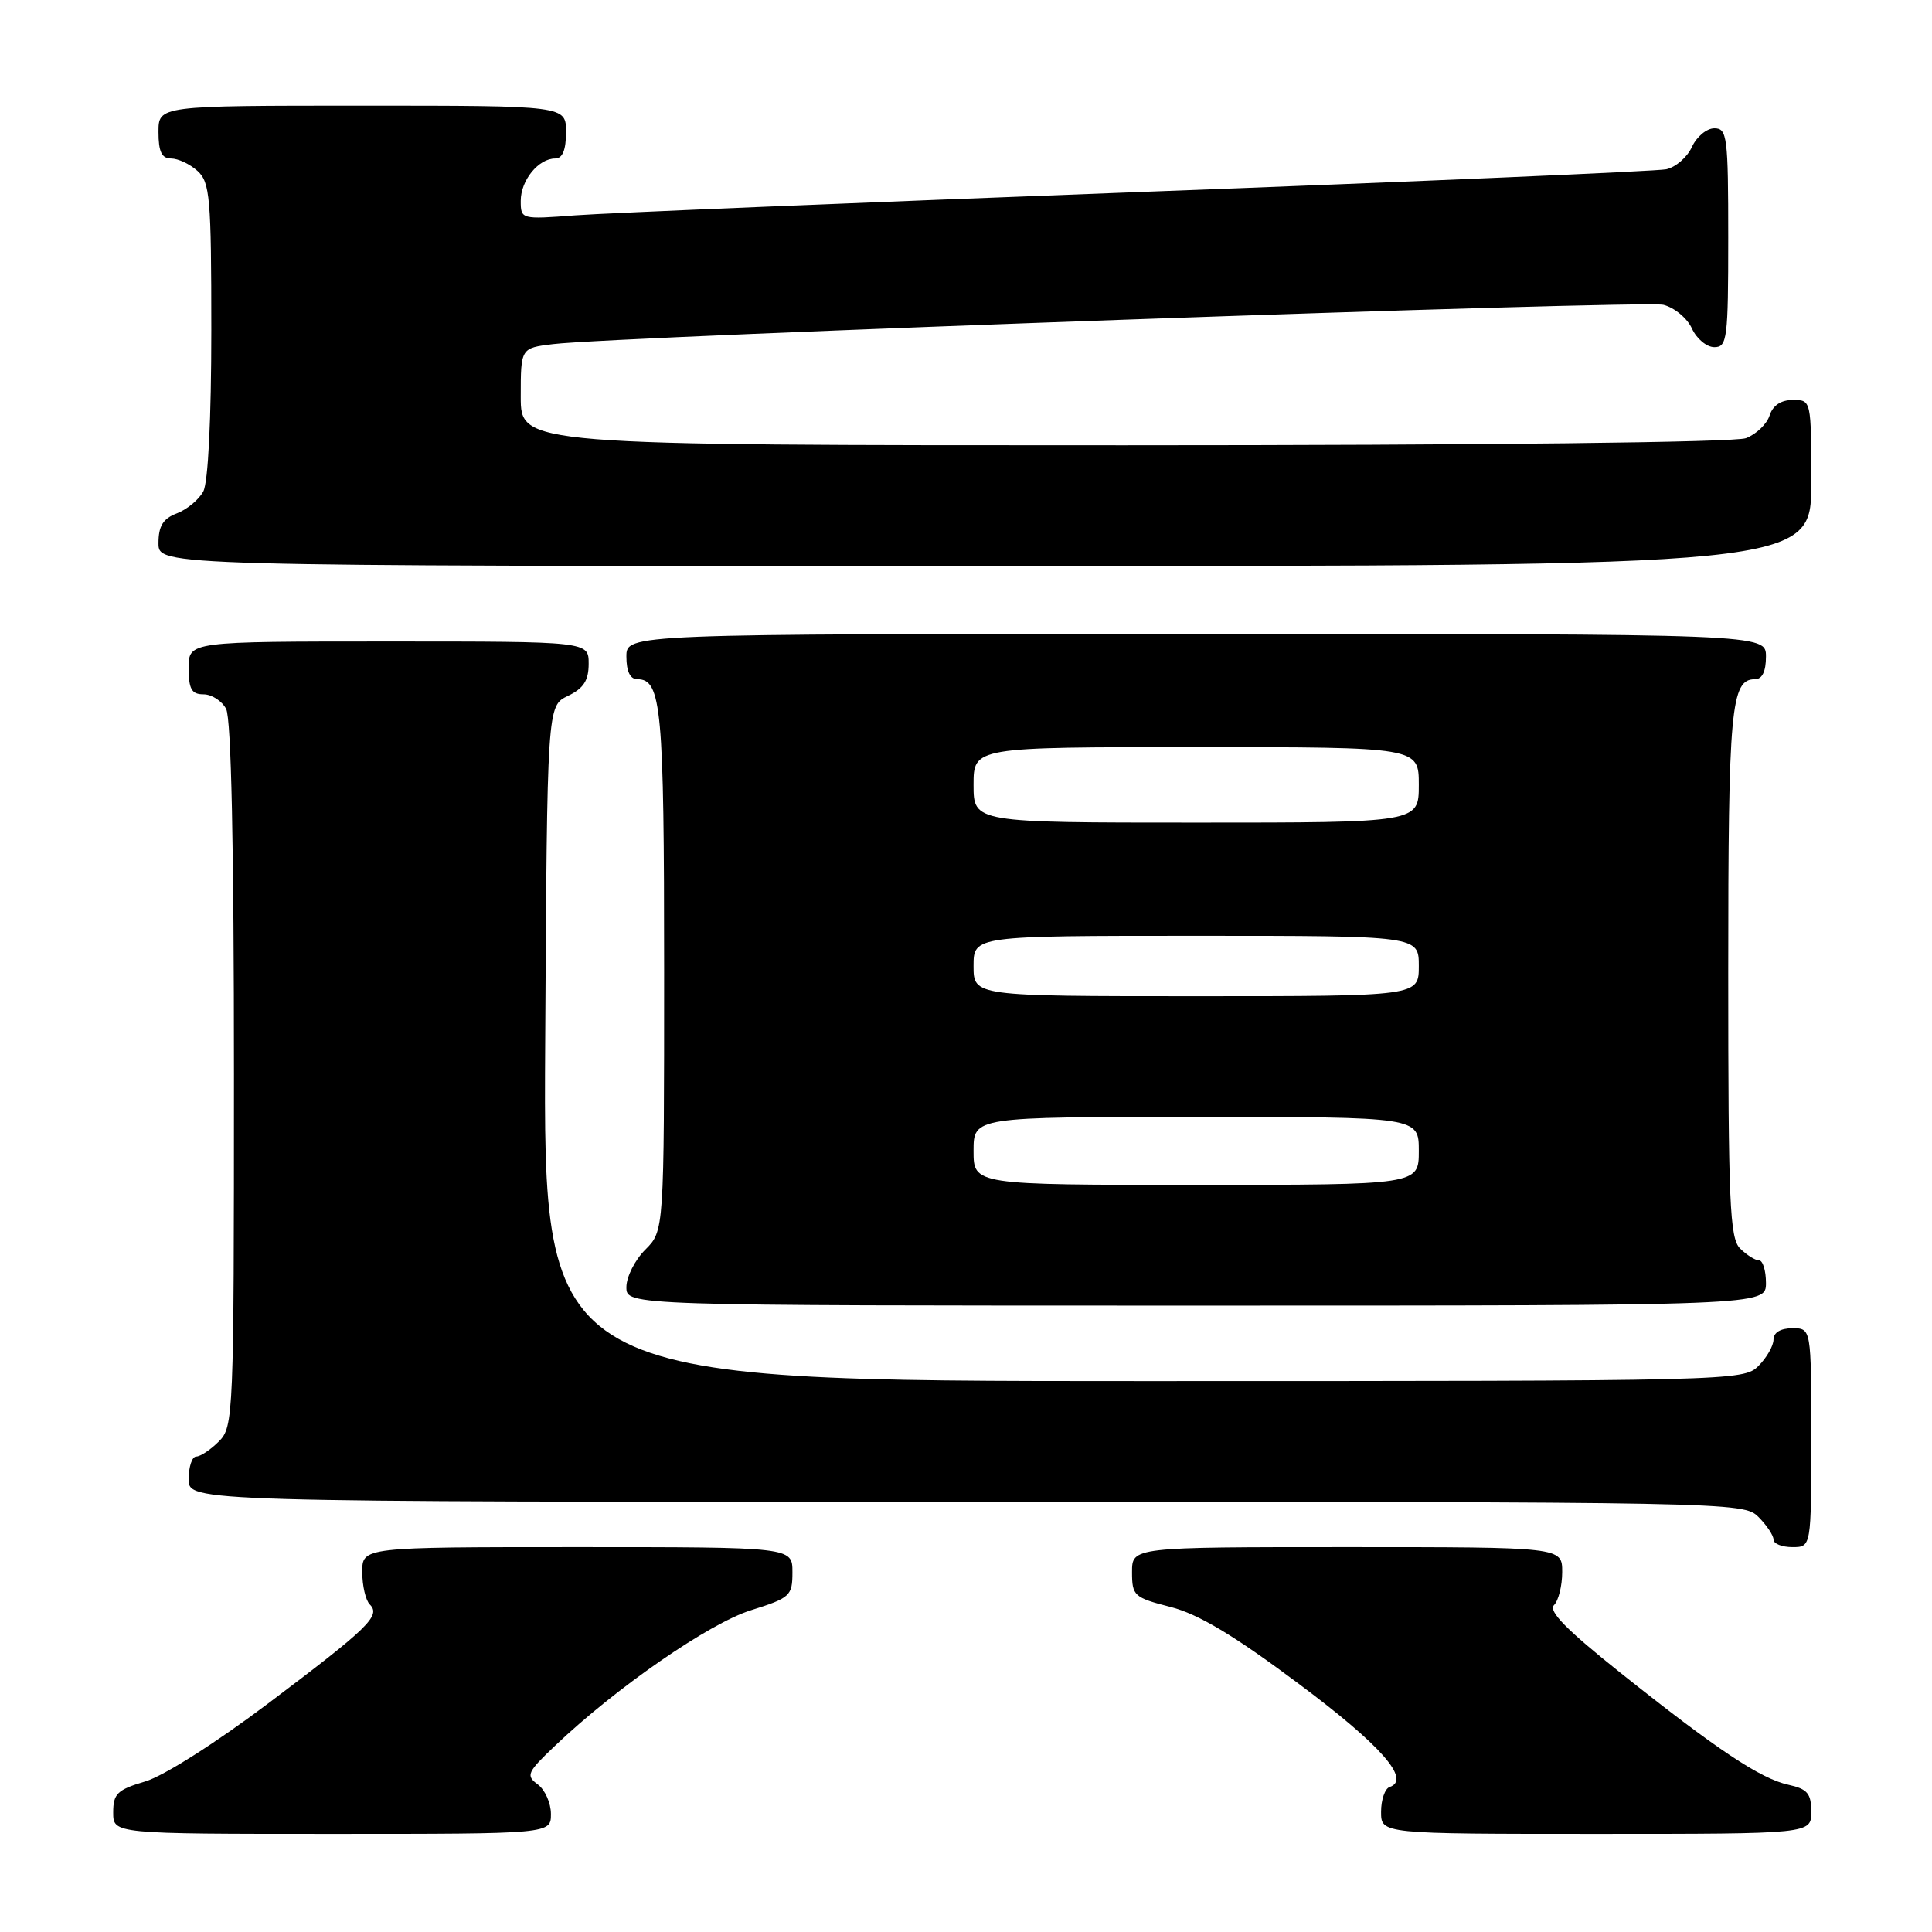 <?xml version="1.0" encoding="UTF-8" standalone="no"?>
<!DOCTYPE svg PUBLIC "-//W3C//DTD SVG 1.1//EN" "http://www.w3.org/Graphics/SVG/1.1/DTD/svg11.dtd" >
<svg xmlns="http://www.w3.org/2000/svg" xmlns:xlink="http://www.w3.org/1999/xlink" version="1.1" viewBox="0 0 256 256">
 <g >
 <path fill="currentColor"
d=" M 73.00 240.36 C 73.00 238.91 72.21 237.15 71.25 236.44 C 69.65 235.27 69.84 234.84 73.58 231.29 C 81.62 223.64 93.93 215.12 99.49 213.37 C 104.71 211.73 105.00 211.46 105.00 208.32 C 105.00 205.00 105.00 205.00 76.50 205.00 C 48.00 205.00 48.00 205.00 48.00 208.30 C 48.00 210.12 48.45 212.05 49.00 212.60 C 50.49 214.09 48.90 215.65 35.50 225.74 C 28.64 230.91 21.68 235.33 19.25 236.05 C 15.54 237.15 15.00 237.68 15.00 240.16 C 15.00 243.00 15.00 243.00 44.00 243.00 C 73.00 243.00 73.00 243.00 73.00 240.36 Z  M 240.00 240.08 C 240.00 237.64 239.50 237.05 236.97 236.49 C 233.25 235.68 227.46 231.81 214.66 221.61 C 207.58 215.97 205.13 213.47 205.91 212.69 C 206.51 212.09 207.00 210.12 207.00 208.30 C 207.00 205.00 207.00 205.00 178.50 205.00 C 150.00 205.00 150.00 205.00 150.00 208.31 C 150.00 211.45 150.26 211.69 155.10 212.93 C 158.78 213.87 163.48 216.68 172.01 223.05 C 182.98 231.23 187.03 235.82 184.13 236.79 C 183.51 237.00 183.00 238.48 183.00 240.08 C 183.00 243.00 183.00 243.00 211.50 243.00 C 240.00 243.00 240.00 243.00 240.00 240.08 Z  M 240.00 190.50 C 240.00 176.00 240.00 176.00 237.50 176.00 C 235.94 176.00 235.00 176.57 235.00 177.50 C 235.00 178.32 234.10 179.90 233.00 181.00 C 231.03 182.97 229.67 183.00 151.49 183.00 C 71.98 183.00 71.98 183.00 72.24 138.26 C 72.50 93.53 72.50 93.53 75.25 92.21 C 77.33 91.21 78.00 90.17 78.00 87.95 C 78.00 85.00 78.00 85.00 51.50 85.00 C 25.00 85.00 25.00 85.00 25.00 88.50 C 25.00 91.31 25.39 92.00 26.96 92.00 C 28.05 92.00 29.40 92.87 29.96 93.93 C 30.64 95.19 31.00 112.25 31.00 142.43 C 31.00 187.67 30.94 189.06 29.00 191.00 C 27.90 192.10 26.55 193.00 26.00 193.00 C 25.45 193.00 25.00 194.35 25.00 196.00 C 25.00 199.00 25.00 199.00 128.00 199.00 C 229.67 199.00 231.03 199.03 233.00 201.00 C 234.10 202.10 235.00 203.45 235.00 204.00 C 235.00 204.55 236.12 205.00 237.50 205.00 C 240.00 205.00 240.00 205.00 240.00 190.50 Z  M 234.00 170.00 C 234.00 168.35 233.58 167.00 233.07 167.00 C 232.56 167.00 231.44 166.29 230.57 165.43 C 229.20 164.06 229.00 159.34 229.00 128.86 C 229.00 93.82 229.35 90.00 232.54 90.00 C 233.50 90.00 234.00 88.97 234.00 87.00 C 234.00 84.00 234.00 84.00 158.50 84.00 C 83.00 84.00 83.00 84.00 83.00 87.00 C 83.00 88.97 83.50 90.00 84.46 90.00 C 87.65 90.00 88.00 93.82 88.00 128.48 C 88.00 163.09 88.00 163.09 85.50 165.59 C 84.12 166.97 83.00 169.20 83.00 170.55 C 83.00 173.00 83.00 173.00 158.50 173.00 C 234.00 173.00 234.00 173.00 234.00 170.00 Z  M 240.00 64.00 C 240.00 53.01 240.00 53.00 237.57 53.00 C 235.99 53.00 234.91 53.72 234.48 55.06 C 234.12 56.19 232.71 57.54 231.35 58.06 C 229.87 58.62 196.57 59.00 148.93 59.00 C 69.00 59.00 69.00 59.00 69.00 52.56 C 69.00 46.12 69.00 46.12 73.25 45.60 C 81.73 44.56 217.83 39.74 220.41 40.39 C 221.87 40.76 223.57 42.17 224.19 43.53 C 224.81 44.89 226.15 46.00 227.16 46.00 C 228.86 46.00 229.00 44.91 229.00 31.50 C 229.00 18.09 228.86 17.00 227.16 17.00 C 226.15 17.00 224.81 18.11 224.19 19.47 C 223.57 20.83 222.04 22.16 220.78 22.43 C 219.53 22.69 188.12 24.05 151.00 25.44 C 113.88 26.84 80.24 28.23 76.25 28.53 C 69.06 29.08 69.00 29.06 69.00 26.61 C 69.00 23.89 71.35 21.00 73.57 21.00 C 74.54 21.00 75.00 19.87 75.00 17.50 C 75.00 14.00 75.00 14.00 48.00 14.00 C 21.00 14.00 21.00 14.00 21.00 17.50 C 21.00 20.10 21.43 21.00 22.67 21.00 C 23.59 21.00 25.17 21.74 26.17 22.65 C 27.82 24.15 28.00 26.19 28.00 43.72 C 28.00 55.49 27.58 63.91 26.94 65.11 C 26.36 66.20 24.78 67.51 23.44 68.02 C 21.60 68.72 21.00 69.69 21.00 71.98 C 21.00 75.00 21.00 75.00 130.50 75.00 C 240.00 75.00 240.00 75.00 240.00 64.00 Z  M 129.00 152.50 C 129.00 148.00 129.00 148.00 158.50 148.00 C 188.00 148.00 188.00 148.00 188.00 152.50 C 188.00 157.00 188.00 157.00 158.50 157.00 C 129.00 157.00 129.00 157.00 129.00 152.50 Z  M 129.00 128.00 C 129.00 124.00 129.00 124.00 158.50 124.00 C 188.00 124.00 188.00 124.00 188.00 128.00 C 188.00 132.00 188.00 132.00 158.50 132.00 C 129.00 132.00 129.00 132.00 129.00 128.00 Z  M 129.00 104.00 C 129.00 99.00 129.00 99.00 158.50 99.00 C 188.00 99.00 188.00 99.00 188.00 104.00 C 188.00 109.00 188.00 109.00 158.50 109.00 C 129.00 109.00 129.00 109.00 129.00 104.00 Z "/>
</g>
</svg>